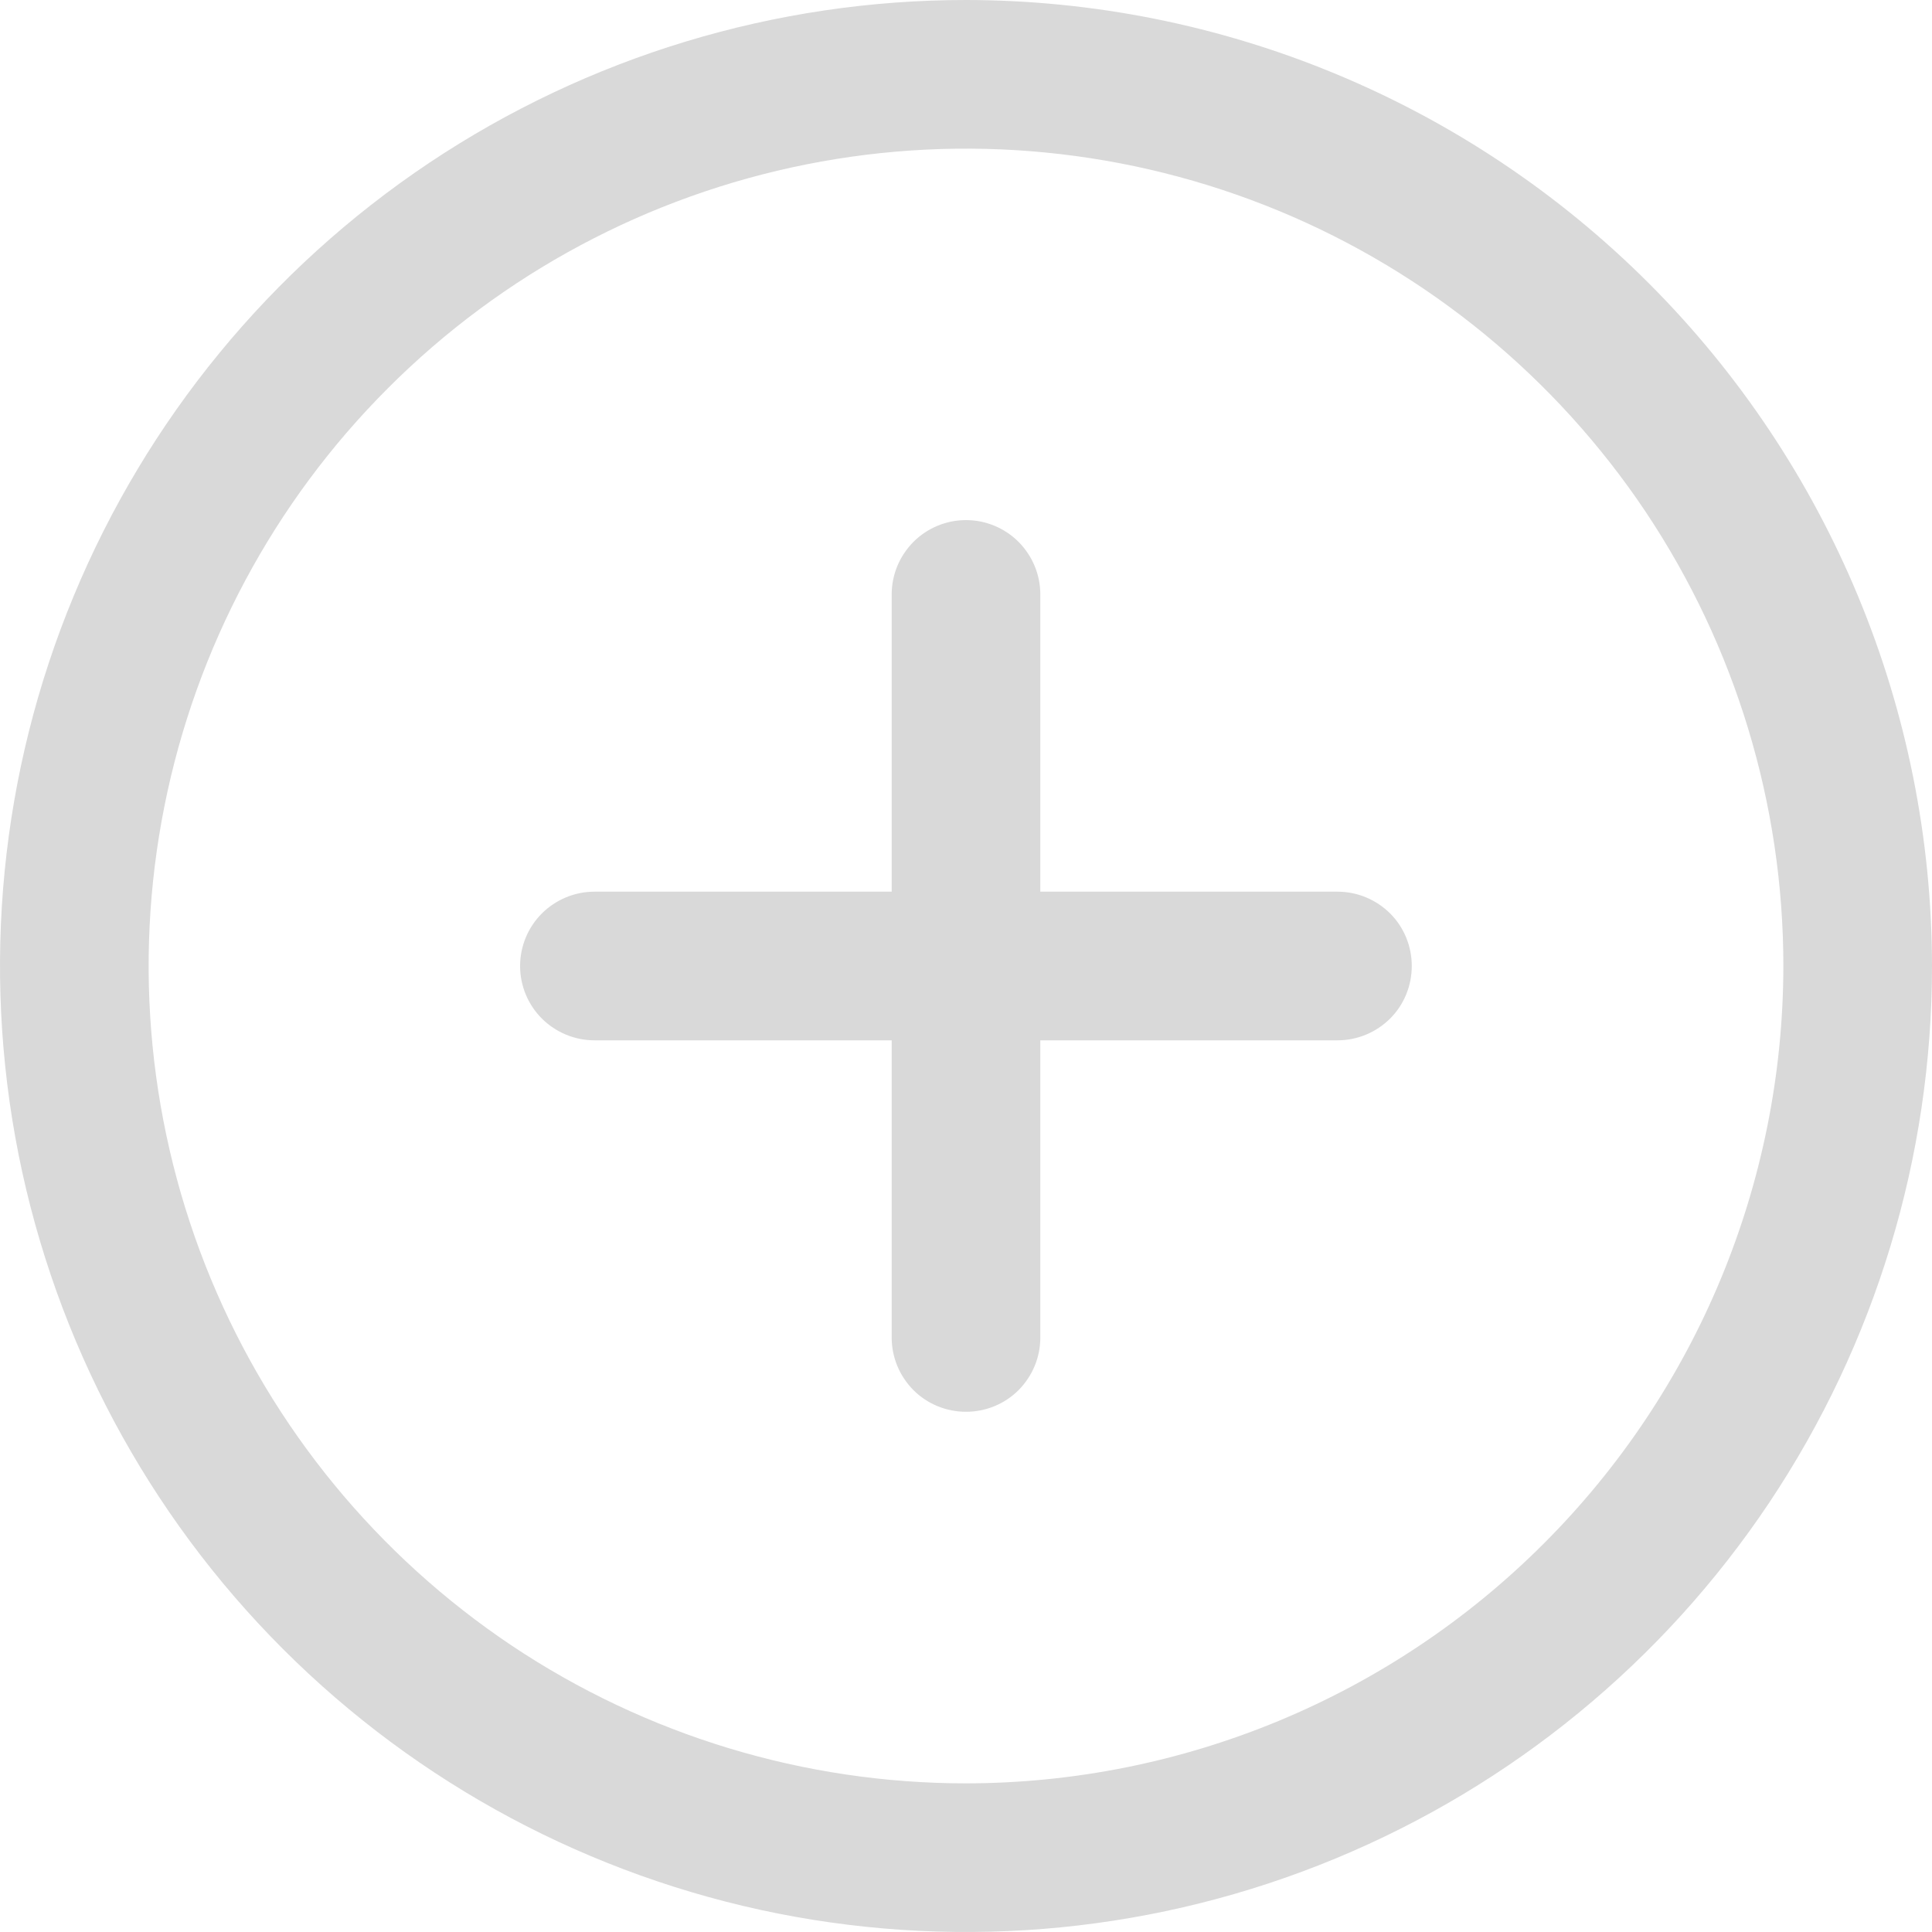 <svg width="15" height="15" viewBox="0 0 15 15" fill="none" xmlns="http://www.w3.org/2000/svg">
<path d="M7.5 0C6.017 0 4.567 0.44 3.333 1.264C2.1 2.088 1.139 3.259 0.571 4.63C0.003 6 -0.145 7.508 0.144 8.963C0.434 10.418 1.148 11.754 2.197 12.803C3.246 13.852 4.582 14.566 6.037 14.856C7.492 15.145 9 14.997 10.37 14.429C11.741 13.861 12.912 12.9 13.736 11.667C14.56 10.433 15 8.983 15 7.5C14.998 5.512 14.207 3.605 12.801 2.199C11.395 0.793 9.488 0.002 7.5 0ZM7.5 13.846C6.245 13.846 5.018 13.474 3.974 12.777C2.931 12.079 2.117 11.088 1.637 9.929C1.157 8.769 1.031 7.493 1.276 6.262C1.521 5.031 2.125 3.9 3.013 3.013C3.9 2.125 5.031 1.521 6.262 1.276C7.493 1.031 8.769 1.157 9.929 1.637C11.088 2.117 12.079 2.931 12.777 3.974C13.474 5.018 13.846 6.245 13.846 7.5C13.844 9.183 13.175 10.796 11.985 11.985C10.796 13.175 9.183 13.844 7.5 13.846ZM10.961 7.5C10.961 7.653 10.901 7.8 10.793 7.908C10.684 8.016 10.538 8.077 10.385 8.077H8.077V10.385C8.077 10.538 8.016 10.684 7.908 10.793C7.8 10.901 7.653 10.961 7.5 10.961C7.347 10.961 7.2 10.901 7.092 10.793C6.984 10.684 6.923 10.538 6.923 10.385V8.077H4.615C4.462 8.077 4.316 8.016 4.207 7.908C4.099 7.8 4.038 7.653 4.038 7.5C4.038 7.347 4.099 7.2 4.207 7.092C4.316 6.984 4.462 6.923 4.615 6.923H6.923V4.615C6.923 4.462 6.984 4.316 7.092 4.207C7.2 4.099 7.347 4.038 7.5 4.038C7.653 4.038 7.8 4.099 7.908 4.207C8.016 4.316 8.077 4.462 8.077 4.615V6.923H10.385C10.538 6.923 10.684 6.984 10.793 7.092C10.901 7.2 10.961 7.347 10.961 7.5Z" fill="#D9D9D9"/>
</svg>
